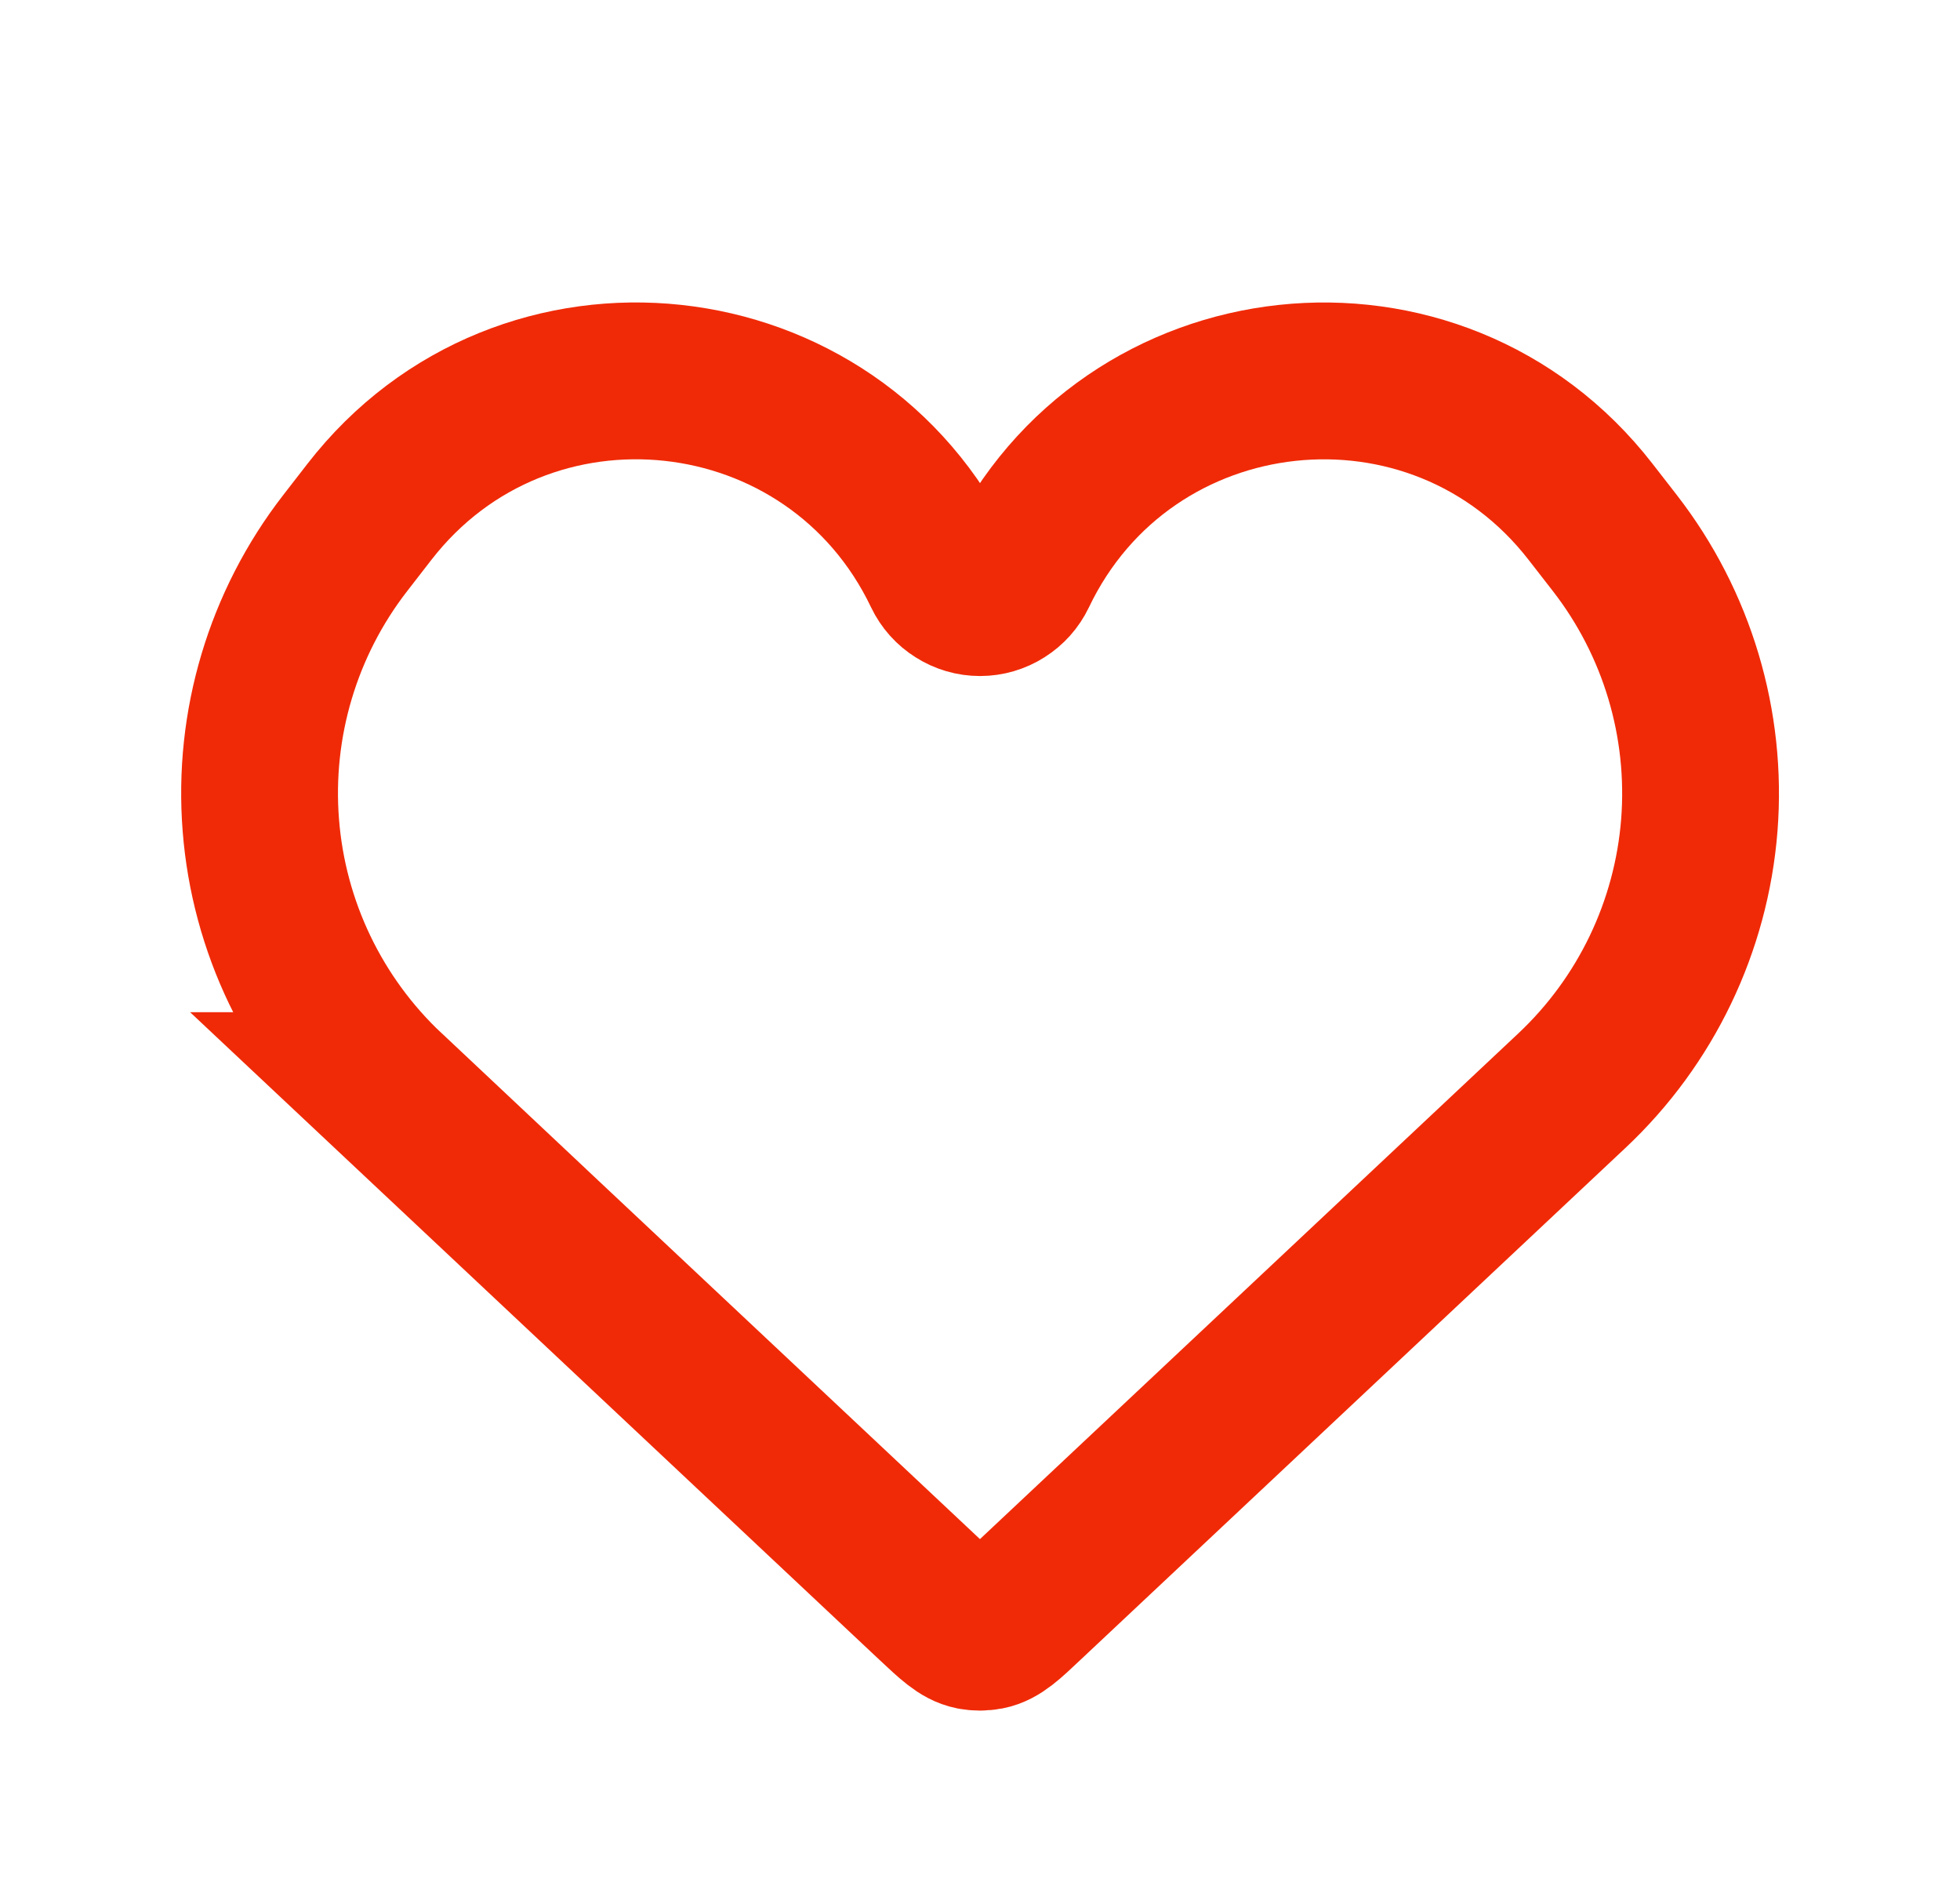 <svg width="25" height="24" viewBox="0 0 25 24" fill="none" xmlns="http://www.w3.org/2000/svg">
<path d="M4.95 13.908L11.903 20.439C12.143 20.664 12.263 20.777 12.403 20.805C12.467 20.817 12.533 20.817 12.596 20.805C12.738 20.777 12.857 20.665 13.096 20.439L20.049 13.909C20.994 13.022 21.573 11.815 21.675 10.524C21.776 9.232 21.392 7.949 20.598 6.926L20.288 6.527C18.32 3.991 14.37 4.416 12.987 7.314C12.943 7.406 12.874 7.483 12.788 7.537C12.702 7.592 12.602 7.621 12.5 7.621C12.398 7.621 12.299 7.592 12.213 7.537C12.126 7.483 12.057 7.406 12.013 7.314C10.63 4.416 6.68 3.99 4.712 6.527L4.402 6.927C3.609 7.95 3.225 9.233 3.327 10.524C3.428 11.815 4.007 13.021 4.951 13.908H4.95Z" stroke="#F02A07" stroke-width="2"/>
</svg>
